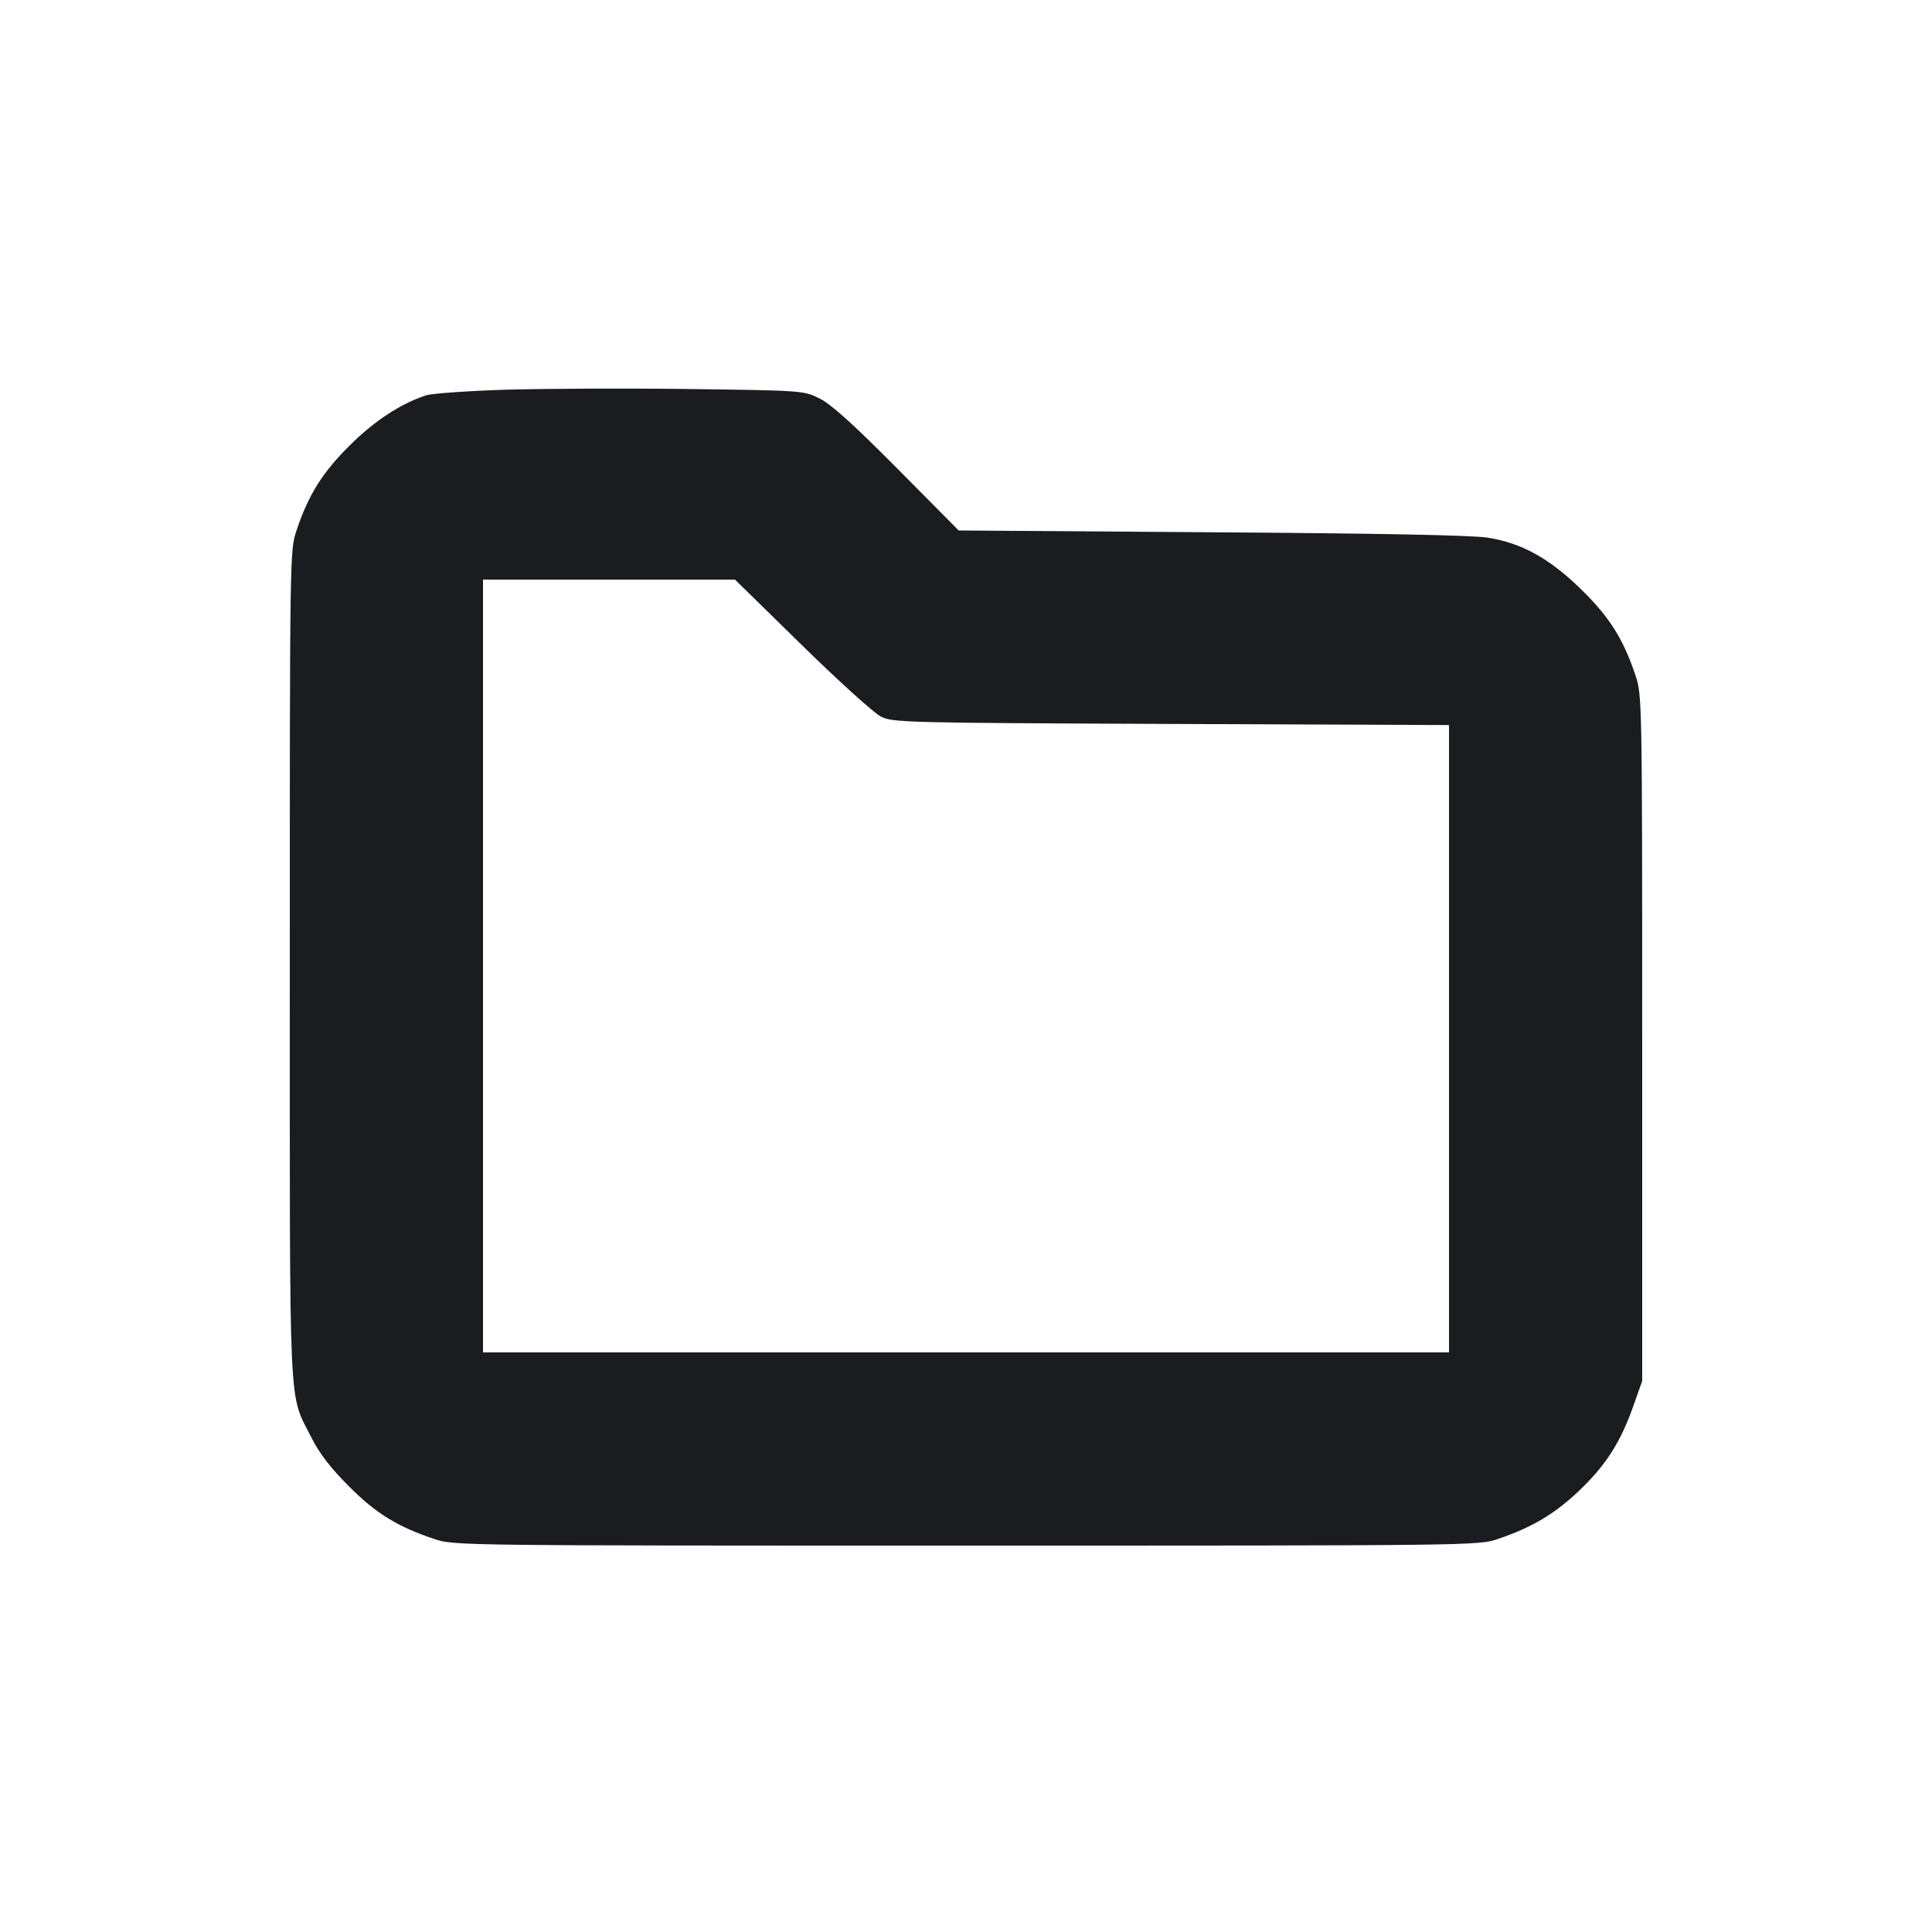 <svg width="14" height="14" viewBox="0 0 14 14" fill="none" xmlns="http://www.w3.org/2000/svg"><path d="M3.663 2.824 C 3.387 2.833,3.128 2.851,3.087 2.865 C 2.901 2.926,2.710 3.052,2.531 3.231 C 2.334 3.427,2.235 3.587,2.149 3.843 C 2.100 3.988,2.100 4.009,2.100 6.995 C 2.100 10.332,2.089 10.082,2.257 10.418 C 2.315 10.533,2.396 10.638,2.529 10.771 C 2.726 10.968,2.877 11.061,3.146 11.152 C 3.288 11.200,3.314 11.200,7.000 11.200 C 10.686 11.200,10.712 11.200,10.854 11.152 C 11.100 11.069,11.265 10.971,11.440 10.805 C 11.636 10.619,11.742 10.453,11.834 10.193 L 11.900 10.007 11.900 7.523 C 11.900 5.067,11.899 5.037,11.851 4.893 C 11.764 4.634,11.667 4.478,11.469 4.282 C 11.235 4.050,11.030 3.935,10.780 3.896 C 10.664 3.878,9.990 3.865,8.776 3.857 L 6.947 3.844 6.501 3.394 C 6.181 3.072,6.022 2.928,5.938 2.887 C 5.823 2.830,5.815 2.830,4.993 2.819 C 4.538 2.813,3.939 2.816,3.663 2.824 M5.810 4.674 C 6.076 4.935,6.334 5.168,6.384 5.193 C 6.471 5.236,6.559 5.238,8.488 5.246 L 10.500 5.254 10.500 7.527 L 10.500 9.800 7.000 9.800 L 3.500 9.800 3.500 7.000 L 3.500 4.200 4.413 4.200 L 5.326 4.200 5.810 4.674 " fill="#1A1C1F" stroke="none" fill-rule="evenodd"></path></svg>
